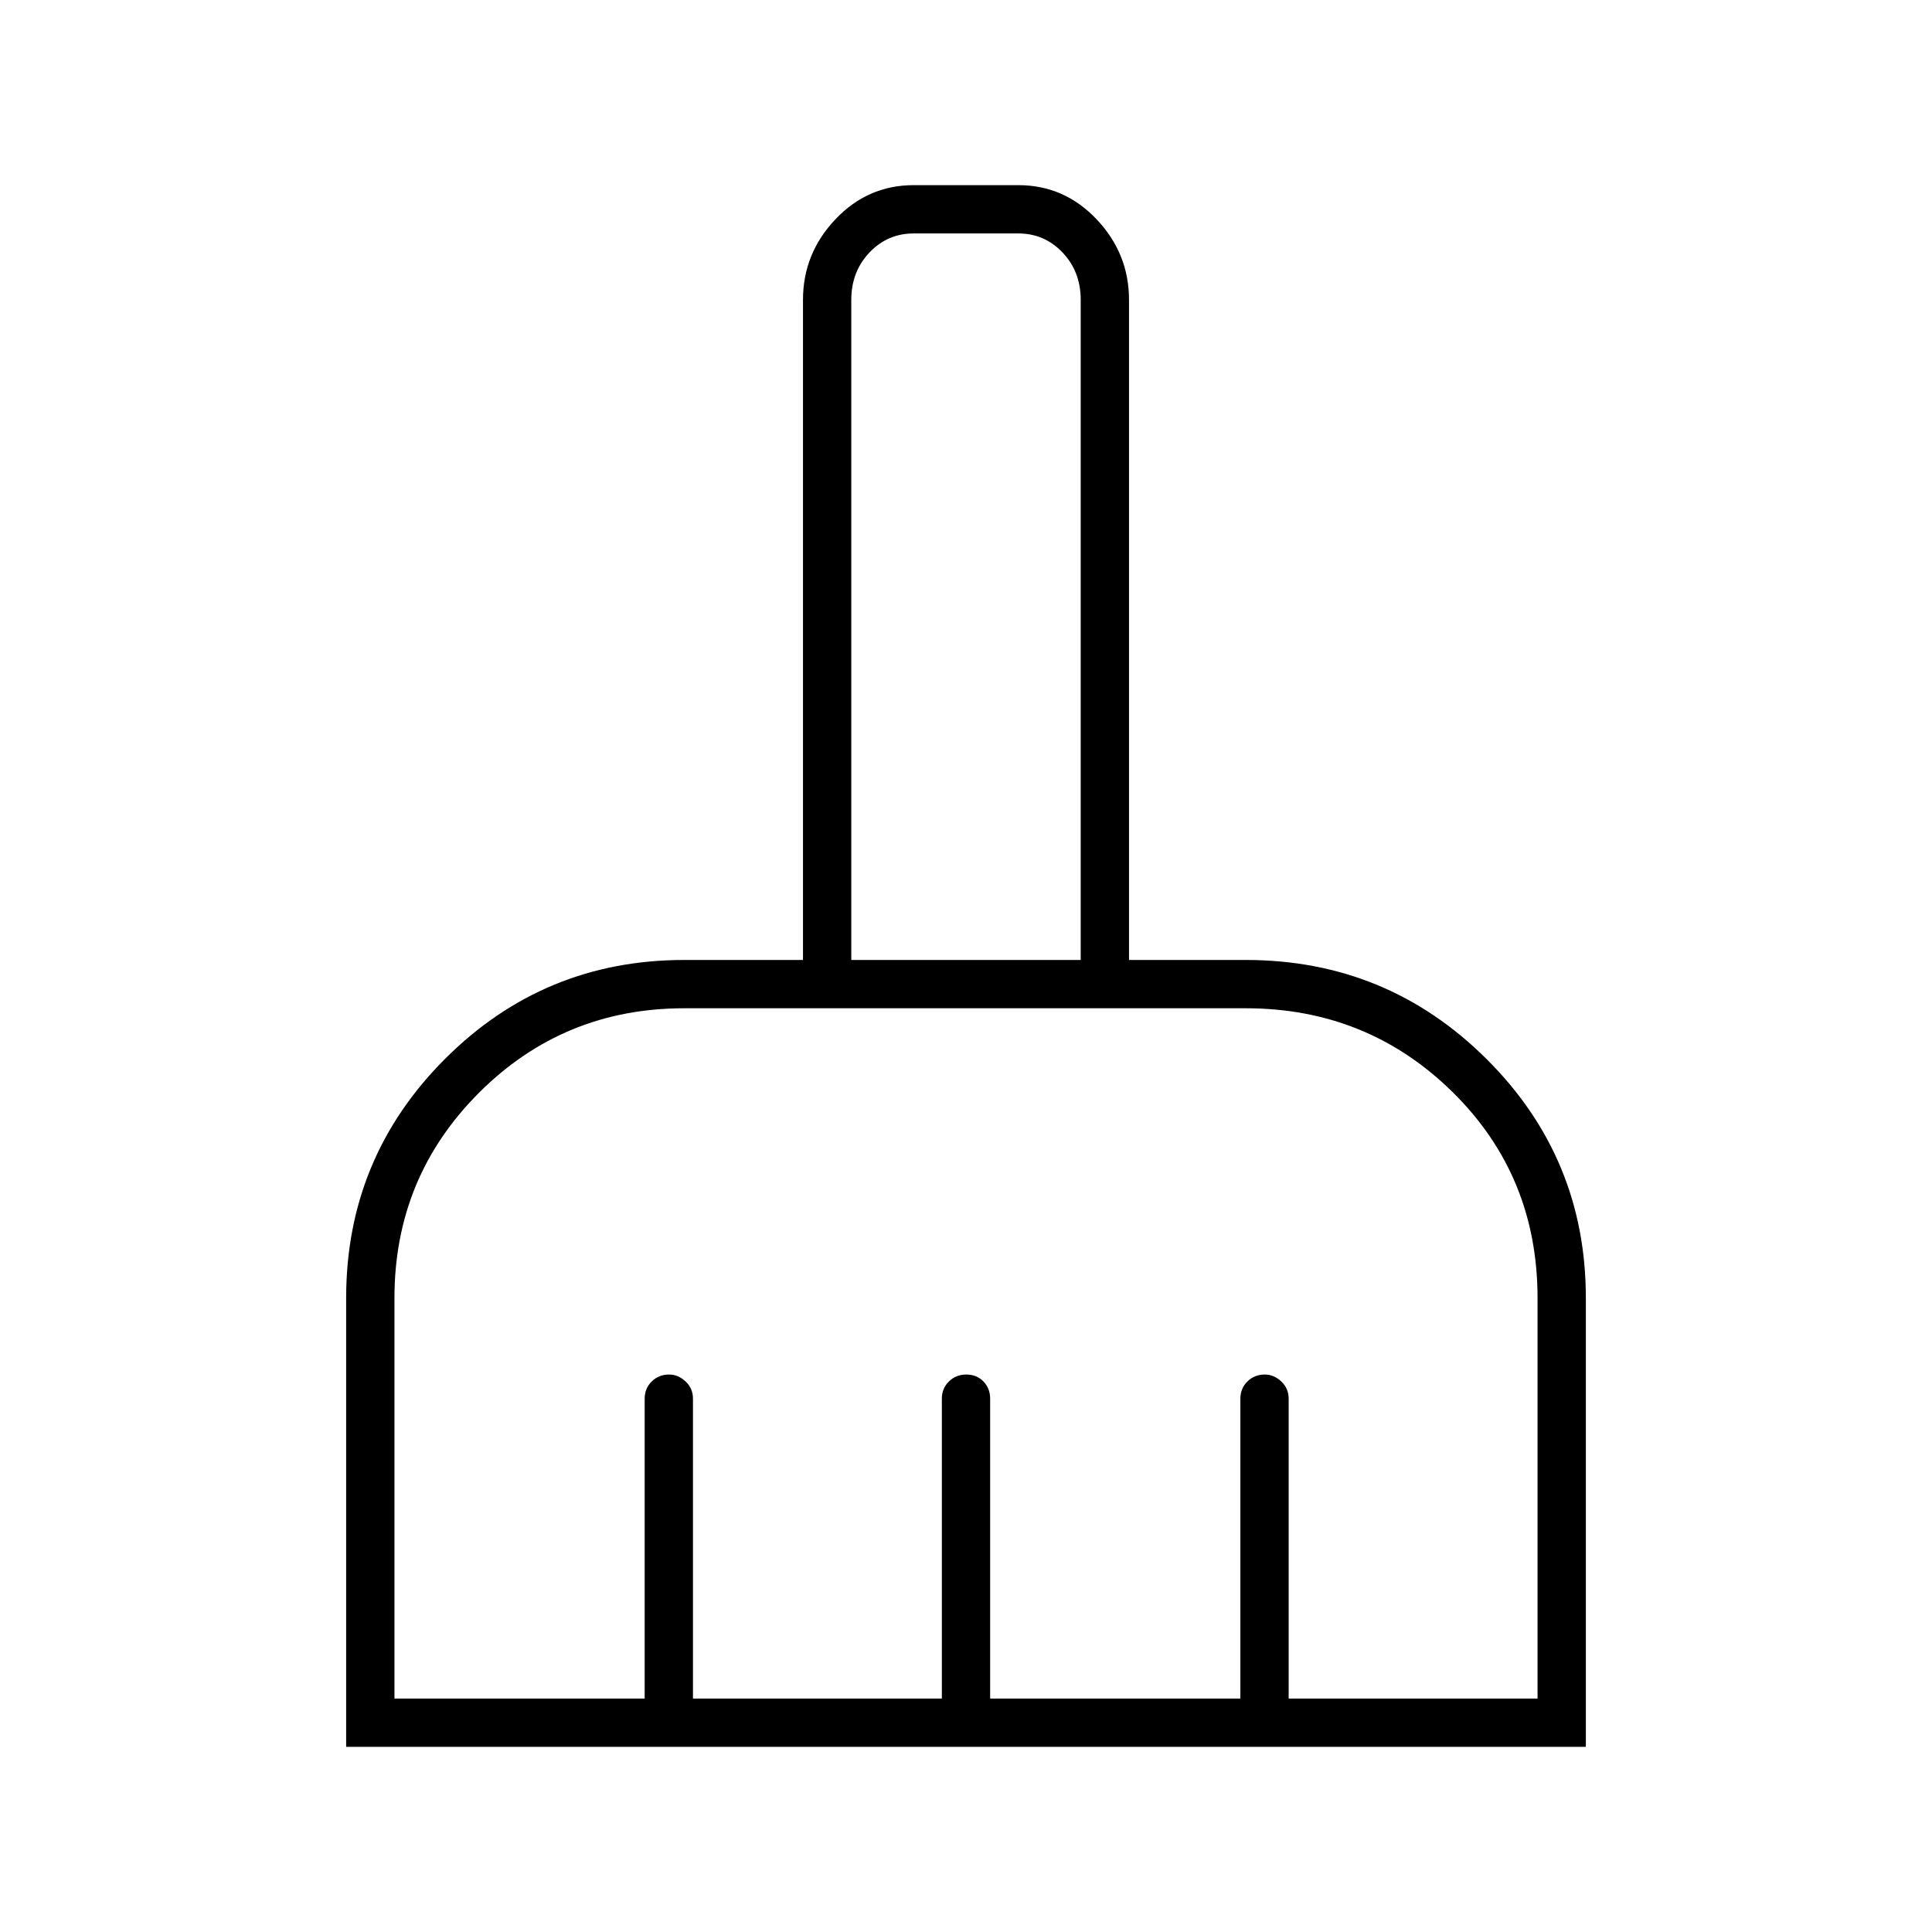 <svg xmlns="http://www.w3.org/2000/svg" height="40" viewBox="0 -960 960 960" width="40"><path d="M172-92v-223q0-69.72 49.14-118.86T340-483h59v-328q0-23 16.08-40 16.09-17 38.92-17h52q22.83 0 38.92 17Q561-834 561-811v328h58q70.14 0 119.57 49.14Q788-384.72 788-315v223H172Zm24-24h124.33v-149q0-5.1 3.5-8.55 3.49-3.45 8.66-3.45 4.51 0 8.18 3.45 3.66 3.45 3.66 8.55v149H468v-149q0-5.1 3.5-8.55 3.49-3.45 8.66-3.45t8.51 3.45Q492-270.1 492-265v149h124.33v-149q0-5.1 3.5-8.55 3.49-3.45 8.66-3.45 4.51 0 8.18 3.45 3.66 3.45 3.66 8.55v149H764v-199q0-60.83-42.29-102.42Q679.42-459 619-459H340q-60 0-102 42t-42 102v199Zm341-367v-328q0-14-9-23.5t-22-9.5h-52q-13 0-22 9.5t-9 23.5v328h114Zm0 0H423h114Z"/></svg>